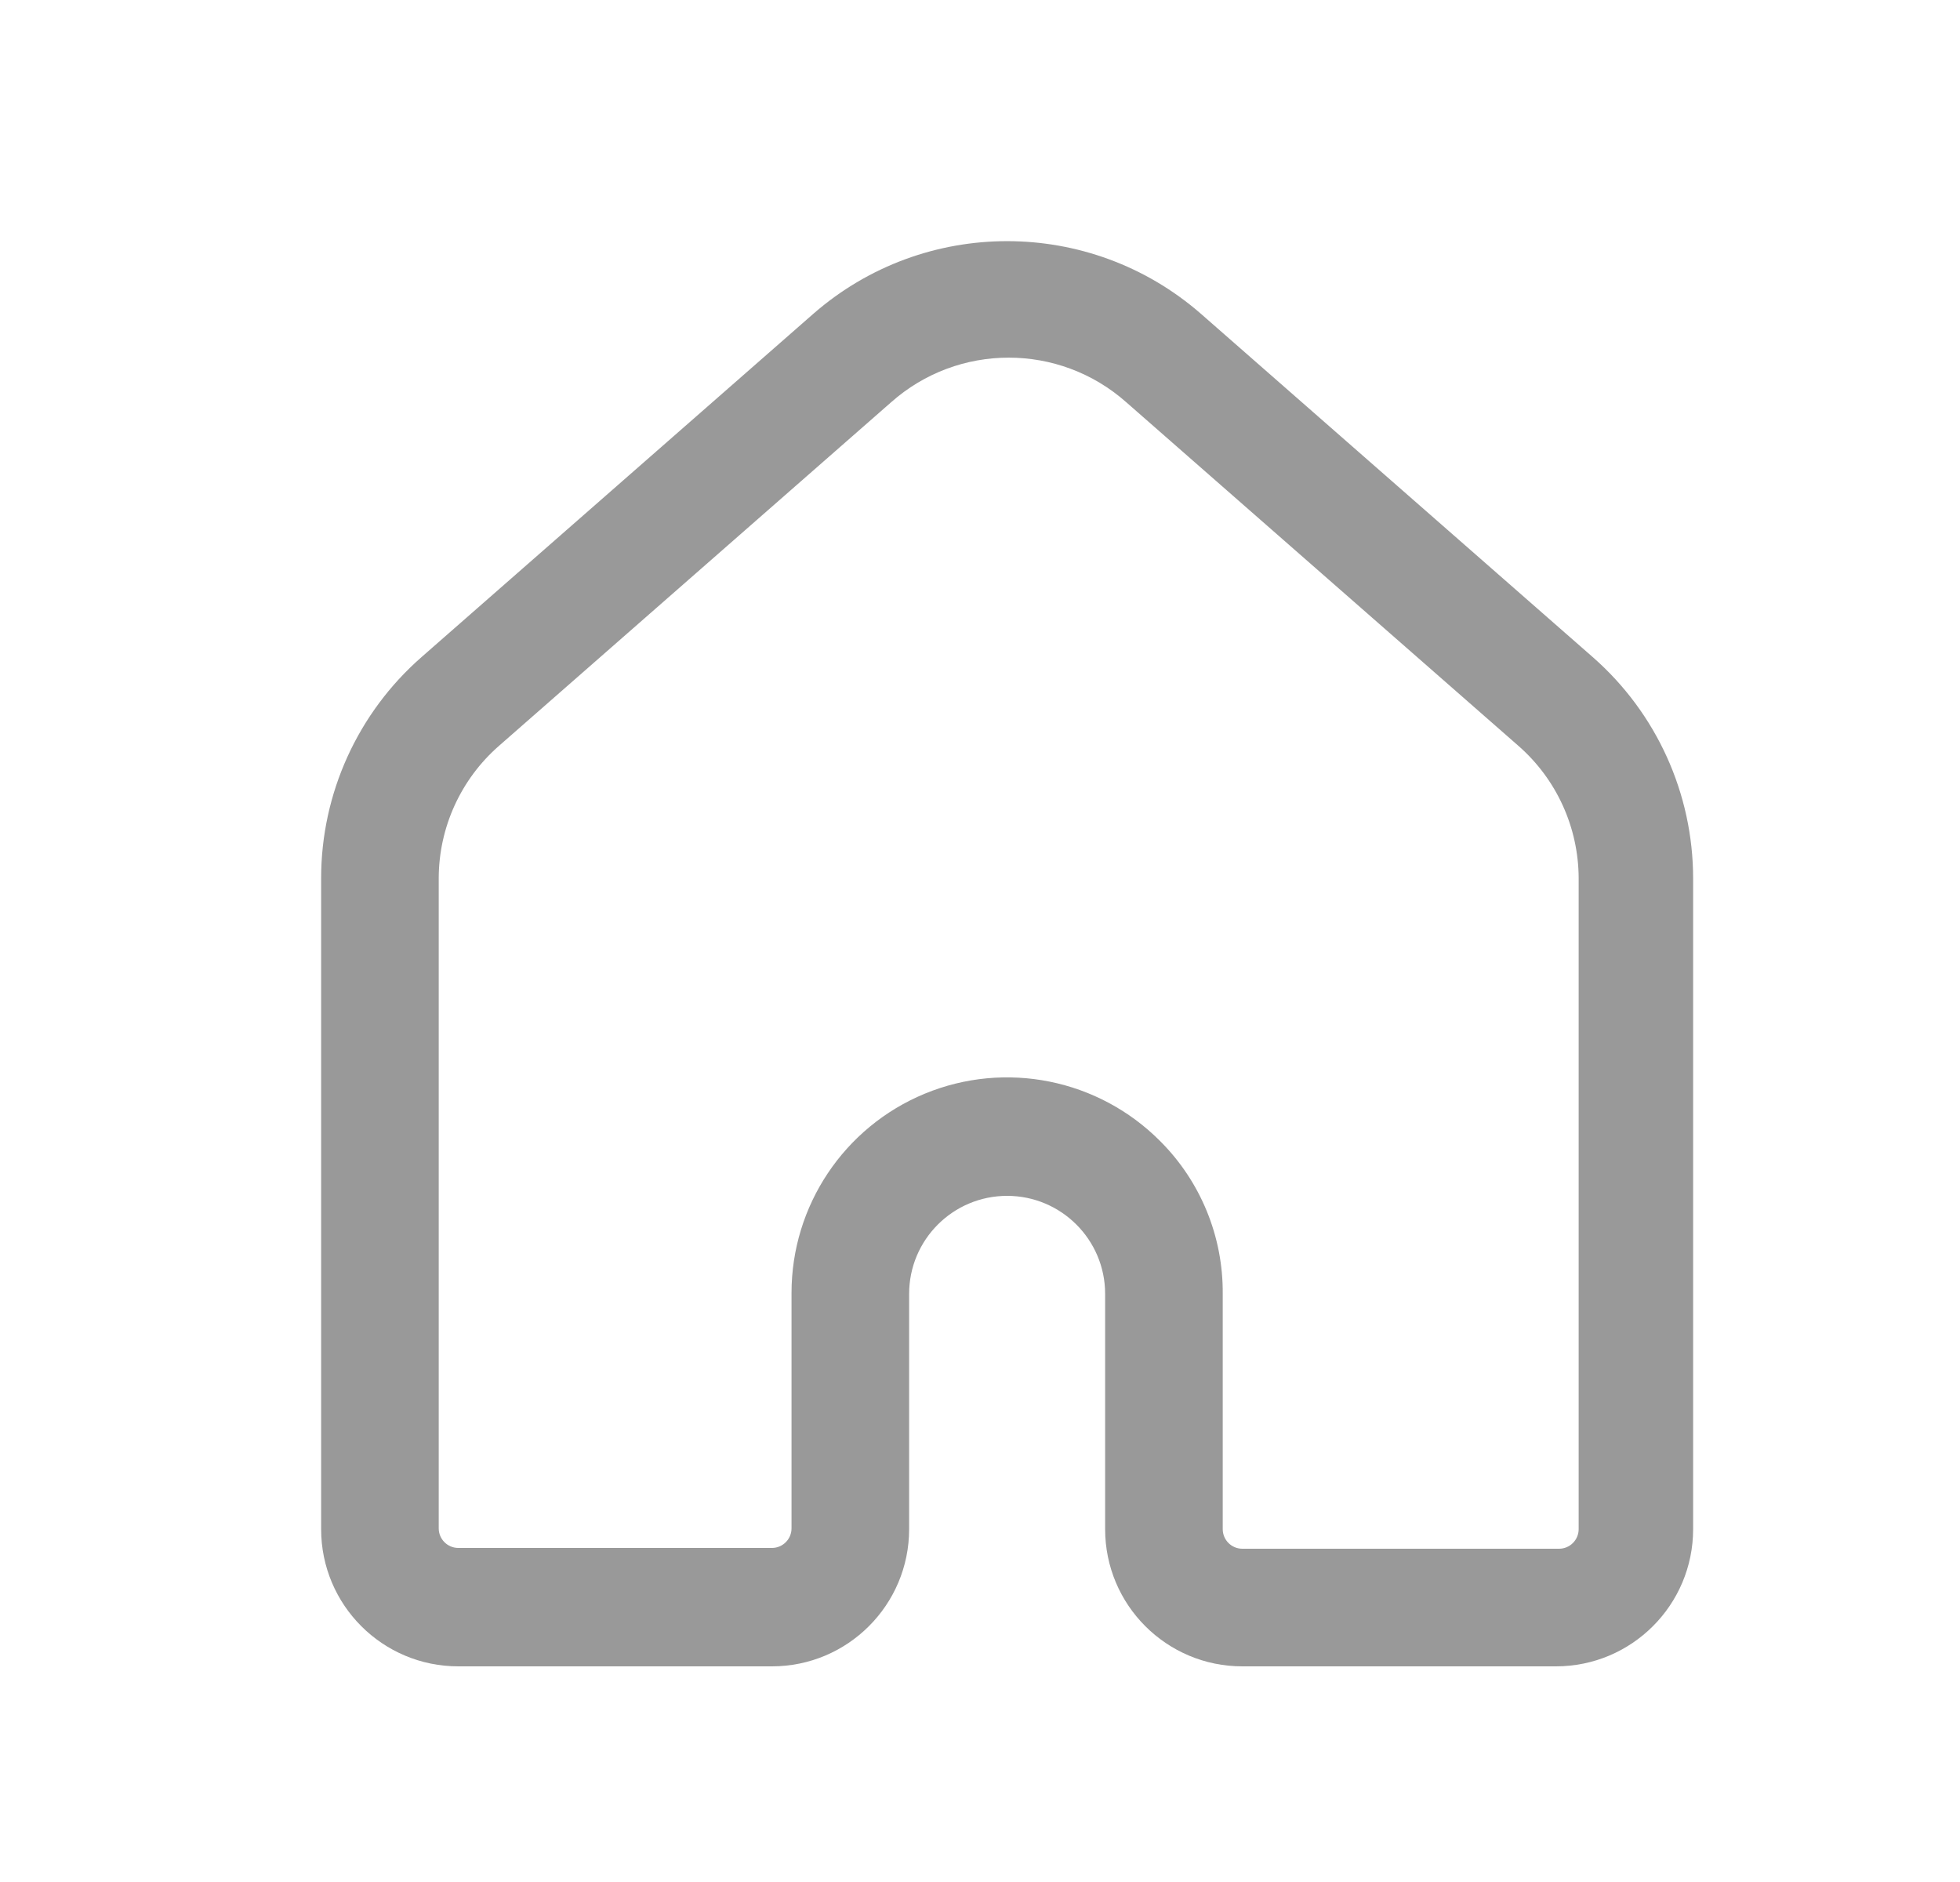 <svg width="25" height="24" viewBox="0 0 25 24" fill="none" xmlns="http://www.w3.org/2000/svg">
<path fill-rule="evenodd" clip-rule="evenodd" d="M20.316 8.38L15.316 4C13.9 2.767 11.791 2.767 10.376 4L5.376 8.38C4.563 9.092 4.096 10.12 4.096 11.2V19.5C4.096 20.467 4.879 21.25 5.846 21.25H9.846C10.812 21.25 11.596 20.467 11.596 19.5V16.5C11.596 15.81 12.155 15.25 12.846 15.25C13.536 15.25 14.096 15.81 14.096 16.5V19.5C14.096 20.467 14.879 21.25 15.846 21.25H19.846C20.812 21.25 21.596 20.467 21.596 19.5V11.2C21.595 10.12 21.129 9.092 20.316 8.38ZM14.796 14.55C14.01 13.761 12.826 13.522 11.796 13.947C10.767 14.372 10.095 15.376 10.096 16.49V19.49C10.096 19.628 9.984 19.74 9.846 19.74H5.846C5.708 19.74 5.596 19.628 5.596 19.49V11.2C5.597 10.552 5.878 9.936 6.366 9.51L11.366 5.13C12.222 4.371 13.51 4.371 14.366 5.13L19.366 9.51C19.854 9.936 20.134 10.552 20.136 11.2V19.5C20.136 19.638 20.024 19.75 19.886 19.75H15.846C15.708 19.75 15.596 19.638 15.596 19.5V16.5C15.602 15.769 15.314 15.066 14.796 14.55Z" fill="#999999"/>
</svg>
